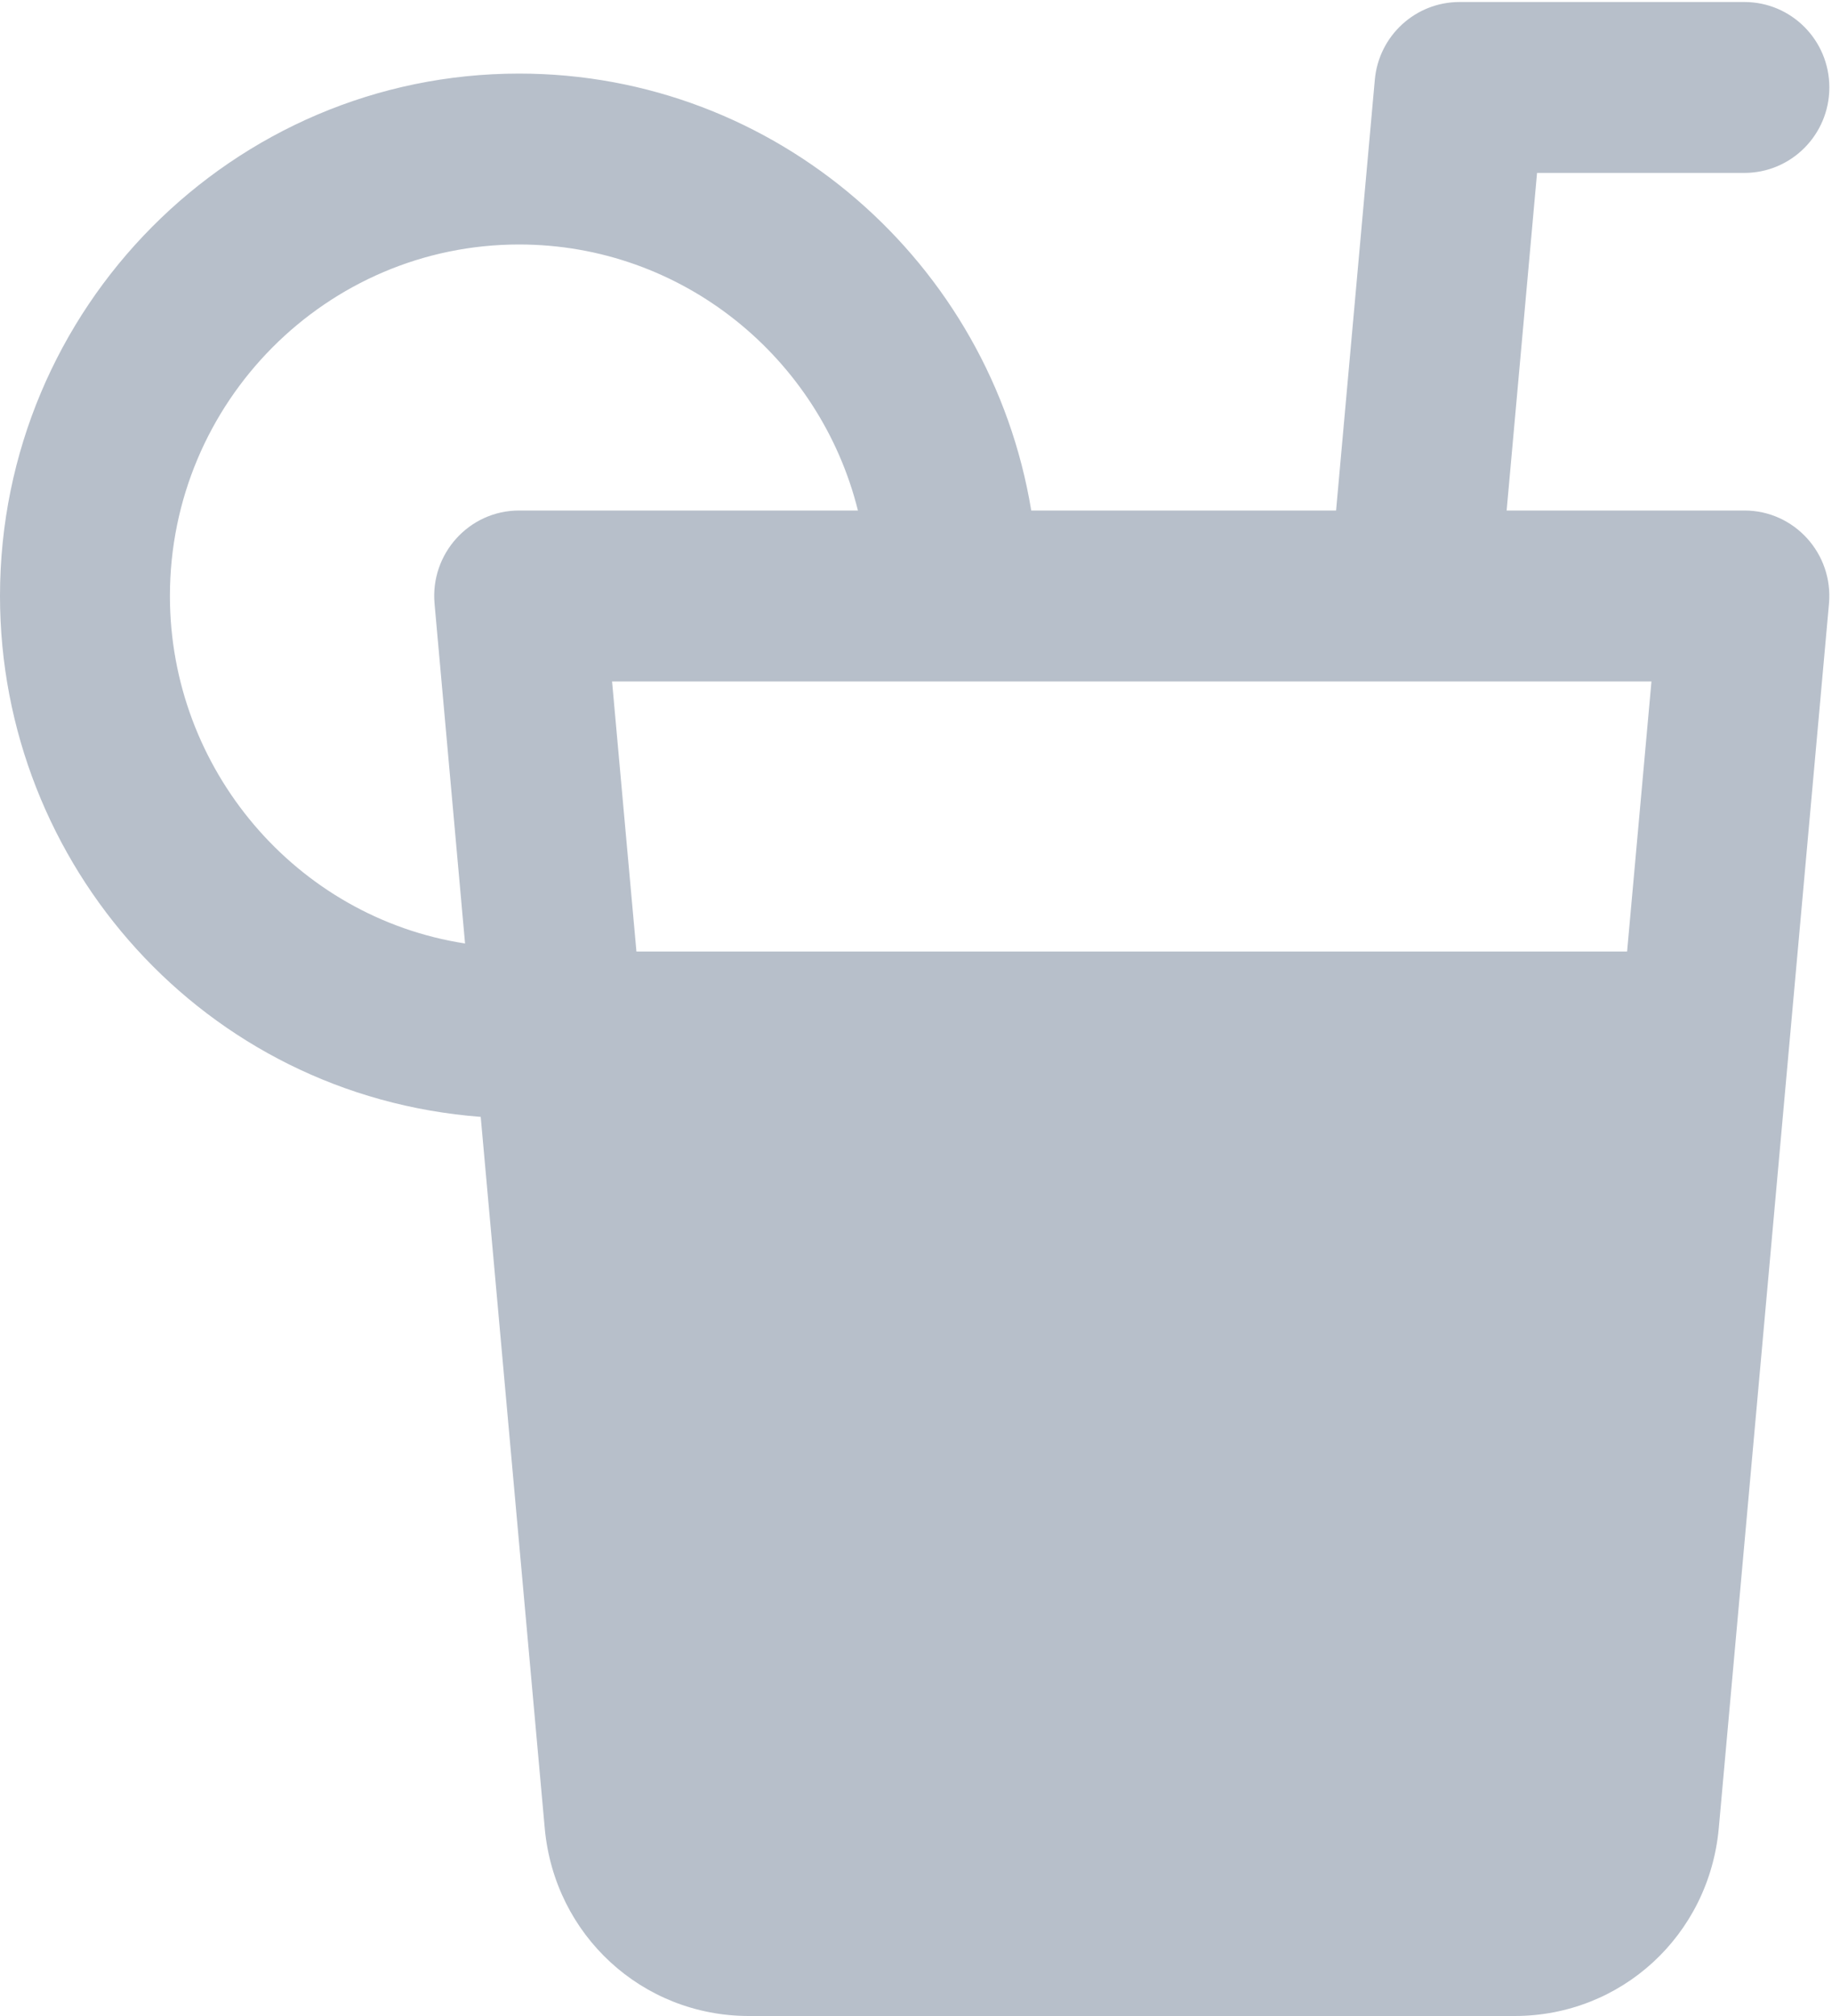 <?xml version="1.0" encoding="UTF-8"?>
<svg width="20px" height="22px" viewBox="0 0 20 22" version="1.1" xmlns="http://www.w3.org/2000/svg" xmlns:xlink="http://www.w3.org/1999/xlink">
    <!-- Generator: sketchtool 39 (31667) - http://www.bohemiancoding.com/sketch -->
    <title>9F1B20FE-BCED-4A48-A89B-1C3CABF7852E</title>
    <desc>Created with sketchtool.</desc>
    <defs></defs>
    <g id="Web" stroke="none" stroke-width="1" fill="none" fill-rule="evenodd">
        <g id="Profile-Expanded" transform="translate(-31, -588)" fill="#B7BFCA">
            <g id="Group-6" transform="translate(30, 500)">
                <g id="icon_drink" transform="translate(1, 88)">
                    <g id="Fill-1">
                        <path d="M19.044,5.571 L16.448,5.571 L16.78,1.887 L19.043,1.887 C19.555,1.887 19.971,1.47 19.971,0.954 C19.971,0.439 19.556,0.022 19.044,0.022 L15.933,0.022 C15.453,0.022 15.052,0.39 15.009,0.87 L14.586,5.571 L11.258,5.571 C10.814,2.869 8.476,0.803 5.667,0.803 C2.542,0.803 0,3.36 0,6.504 C0,9.435 2.23,11.958 5.248,12.188 C5.366,13.502 5.546,15.502 5.947,19.951 C6.053,21.119 7.012,22 8.176,22 L16.534,22 C17.7,22 18.658,21.119 18.764,19.95 C19.712,9.417 19.339,13.559 19.967,6.588 C20.016,6.042 19.589,5.571 19.044,5.571 L19.044,5.571 Z M5.667,5.571 C5.12,5.571 4.695,6.045 4.744,6.588 C4.879,8.087 4.81,7.32 5.077,10.296 C3.232,10.011 1.855,8.393 1.855,6.504 C1.855,4.389 3.565,2.668 5.667,2.668 C7.45,2.668 8.951,3.905 9.366,5.571 L5.667,5.571 Z M17.763,10.384 L6.948,10.384 C6.911,9.983 6.719,7.842 6.682,7.437 C6.867,7.437 17.529,7.437 18.029,7.437 L17.763,10.384 Z"></path>
                    </g>
                </g>
            </g>
        </g>
    </g>
</svg>